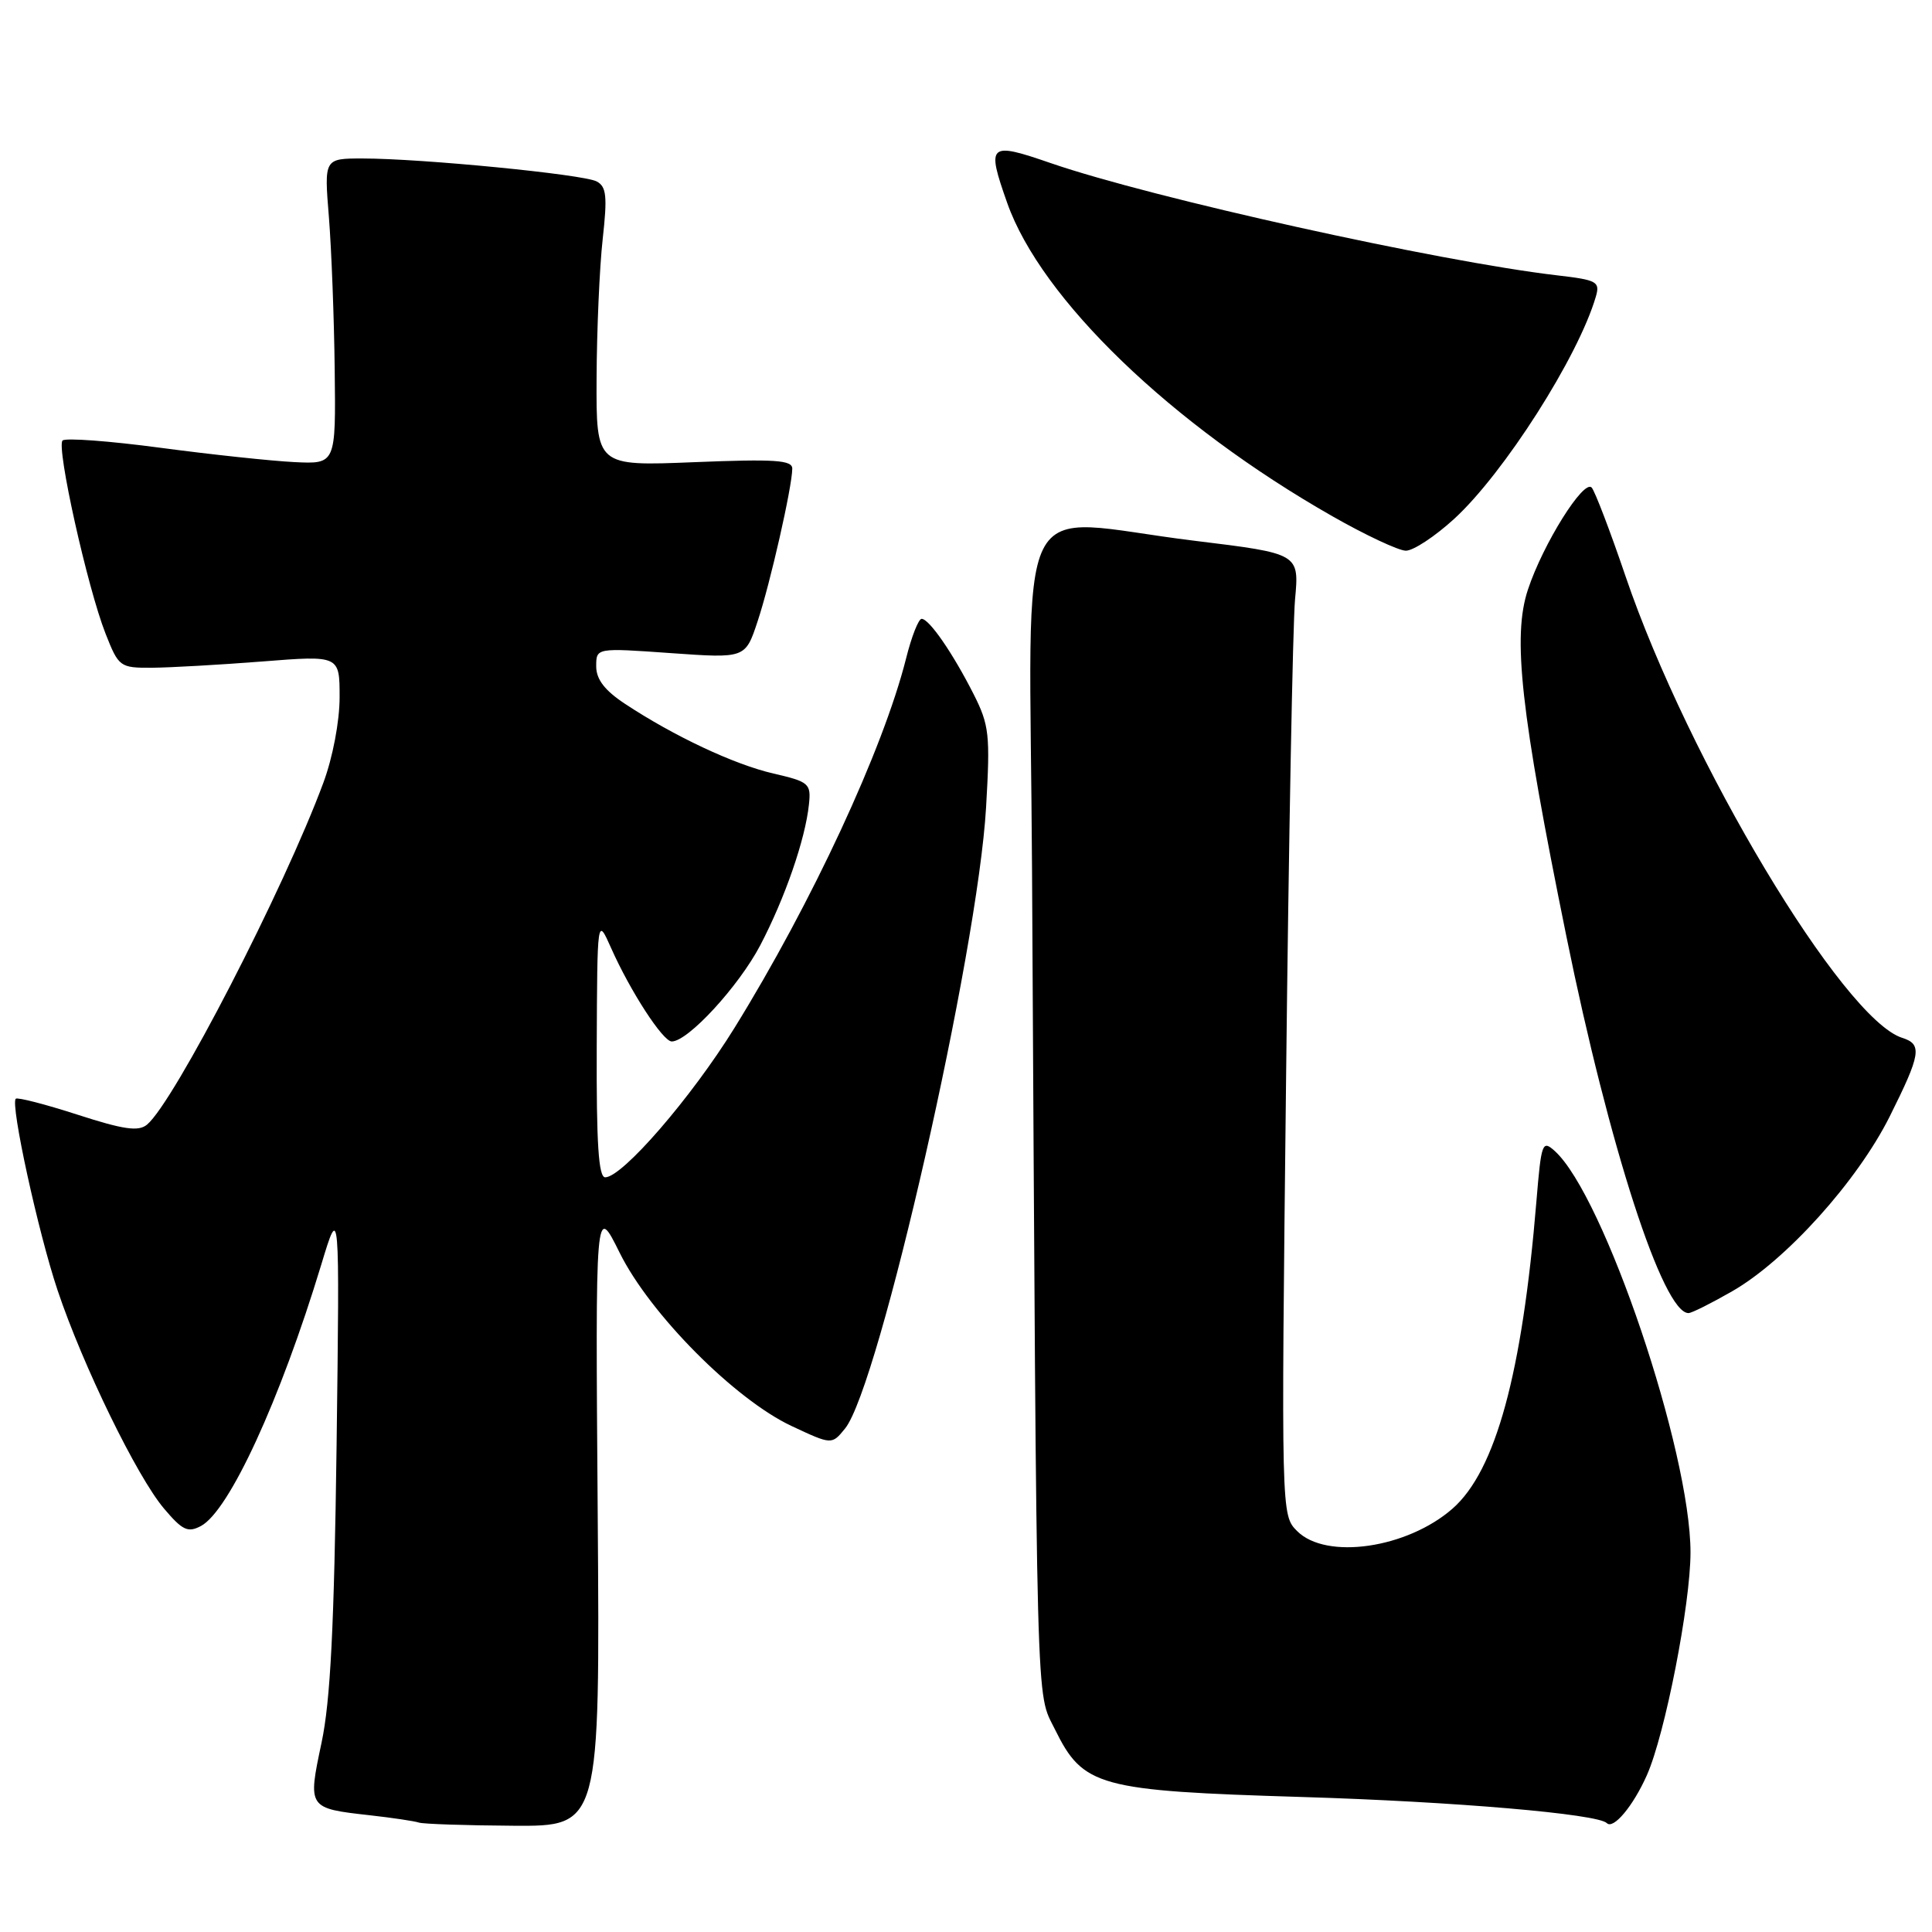 <?xml version="1.0" encoding="UTF-8" standalone="no"?>
<!DOCTYPE svg PUBLIC "-//W3C//DTD SVG 1.1//EN" "http://www.w3.org/Graphics/SVG/1.1/DTD/svg11.dtd" >
<svg xmlns="http://www.w3.org/2000/svg" xmlns:xlink="http://www.w3.org/1999/xlink" version="1.1" viewBox="0 0 256 256">
 <g >
 <path fill="currentColor"
d=" M 79.20 200.75 C 78.89 159.50 78.89 159.50 82.11 166.00 C 86.13 174.12 97.38 185.45 104.92 188.97 C 110.22 191.45 110.22 191.45 111.98 189.28 C 116.49 183.70 129.55 126.21 130.66 106.98 C 131.22 97.34 131.08 96.08 129.01 91.98 C 126.24 86.52 123.12 82.00 122.12 82.00 C 121.71 82.00 120.78 84.36 120.06 87.25 C 117.03 99.27 107.57 119.64 97.33 136.19 C 91.62 145.42 82.47 156.00 80.19 156.00 C 79.31 156.00 79.02 151.49 79.07 138.75 C 79.14 121.50 79.14 121.50 80.97 125.61 C 83.53 131.37 87.84 138.00 89.01 138.00 C 91.16 138.00 97.87 130.71 100.73 125.27 C 104.01 119.01 106.71 111.21 107.19 106.58 C 107.48 103.83 107.21 103.59 102.50 102.50 C 97.28 101.30 89.29 97.54 82.80 93.25 C 80.12 91.48 79.00 90.01 79.00 88.29 C 79.00 85.84 79.00 85.84 88.88 86.54 C 98.76 87.24 98.76 87.24 100.38 82.35 C 102.06 77.31 104.95 64.57 104.98 62.11 C 105.00 60.96 102.71 60.81 92.00 61.24 C 79.00 61.77 79.00 61.77 79.05 50.13 C 79.08 43.74 79.44 35.43 79.86 31.68 C 80.49 26.00 80.36 24.73 79.06 24.04 C 77.30 23.10 55.83 21.00 48.05 21.00 C 42.95 21.00 42.95 21.00 43.58 28.75 C 43.92 33.01 44.27 42.12 44.35 49.00 C 44.50 61.50 44.50 61.50 39.00 61.23 C 35.98 61.08 27.98 60.23 21.24 59.33 C 14.49 58.43 8.67 58.00 8.29 58.37 C 7.44 59.23 11.59 77.89 13.99 83.97 C 15.73 88.38 15.89 88.50 20.14 88.48 C 22.54 88.46 29.11 88.09 34.75 87.65 C 45.00 86.84 45.00 86.84 45.00 92.38 C 45.00 95.59 44.09 100.37 42.85 103.71 C 37.63 117.81 23.06 146.05 19.48 149.02 C 18.35 149.96 16.39 149.68 10.27 147.70 C 6.00 146.32 2.32 145.37 2.09 145.59 C 1.35 146.30 5.07 163.36 7.64 171.00 C 10.98 180.95 18.16 195.68 21.73 199.89 C 24.18 202.79 24.90 203.12 26.63 202.20 C 30.37 200.20 37.12 185.53 42.57 167.57 C 45.01 159.50 45.01 159.50 44.60 191.50 C 44.28 215.51 43.79 225.36 42.60 230.95 C 40.77 239.59 40.78 239.61 48.99 240.53 C 52.02 240.87 54.95 241.31 55.50 241.50 C 56.05 241.69 61.67 241.88 68.00 241.92 C 79.50 242.00 79.50 242.00 79.20 200.75 Z  M 218.22 235.22 C 220.63 229.80 224.00 212.56 224.00 205.71 C 224.00 192.29 212.55 158.43 206.02 152.52 C 204.36 151.02 204.23 151.39 203.58 159.21 C 201.70 182.00 198.18 194.88 192.48 199.89 C 186.46 205.17 175.73 206.73 171.88 202.88 C 169.76 200.76 169.76 200.76 170.41 143.13 C 170.76 111.43 171.30 82.77 171.60 79.42 C 172.16 73.35 172.16 73.35 158.33 71.66 C 133.73 68.66 136.46 63.14 136.75 115.25 C 137.39 229.66 137.24 223.97 139.79 229.16 C 143.53 236.74 145.52 237.29 172.50 238.11 C 192.70 238.72 211.68 240.35 212.91 241.57 C 213.78 242.45 216.41 239.30 218.22 235.22 Z  M 229.54 171.09 C 236.65 167.01 246.10 156.52 250.39 147.95 C 254.53 139.66 254.74 138.37 252.05 137.52 C 244.21 135.03 223.72 100.84 215.39 76.35 C 213.36 70.38 211.34 65.10 210.91 64.61 C 209.87 63.44 204.47 72.05 202.46 78.12 C 200.39 84.35 201.48 94.19 207.55 124.05 C 213.21 151.92 220.37 174.03 223.74 173.99 C 224.16 173.99 226.77 172.68 229.54 171.09 Z  M 192.69 68.75 C 199.29 62.70 209.12 47.29 211.45 39.33 C 212.04 37.32 211.64 37.10 206.29 36.48 C 190.64 34.65 152.63 26.23 139.25 21.62 C 130.99 18.77 130.69 19.04 133.46 26.89 C 137.96 39.63 155.21 56.26 176.54 68.40 C 180.92 70.90 185.30 72.95 186.27 72.97 C 187.25 72.99 190.13 71.09 192.69 68.75 Z "/>
</g>
</svg>